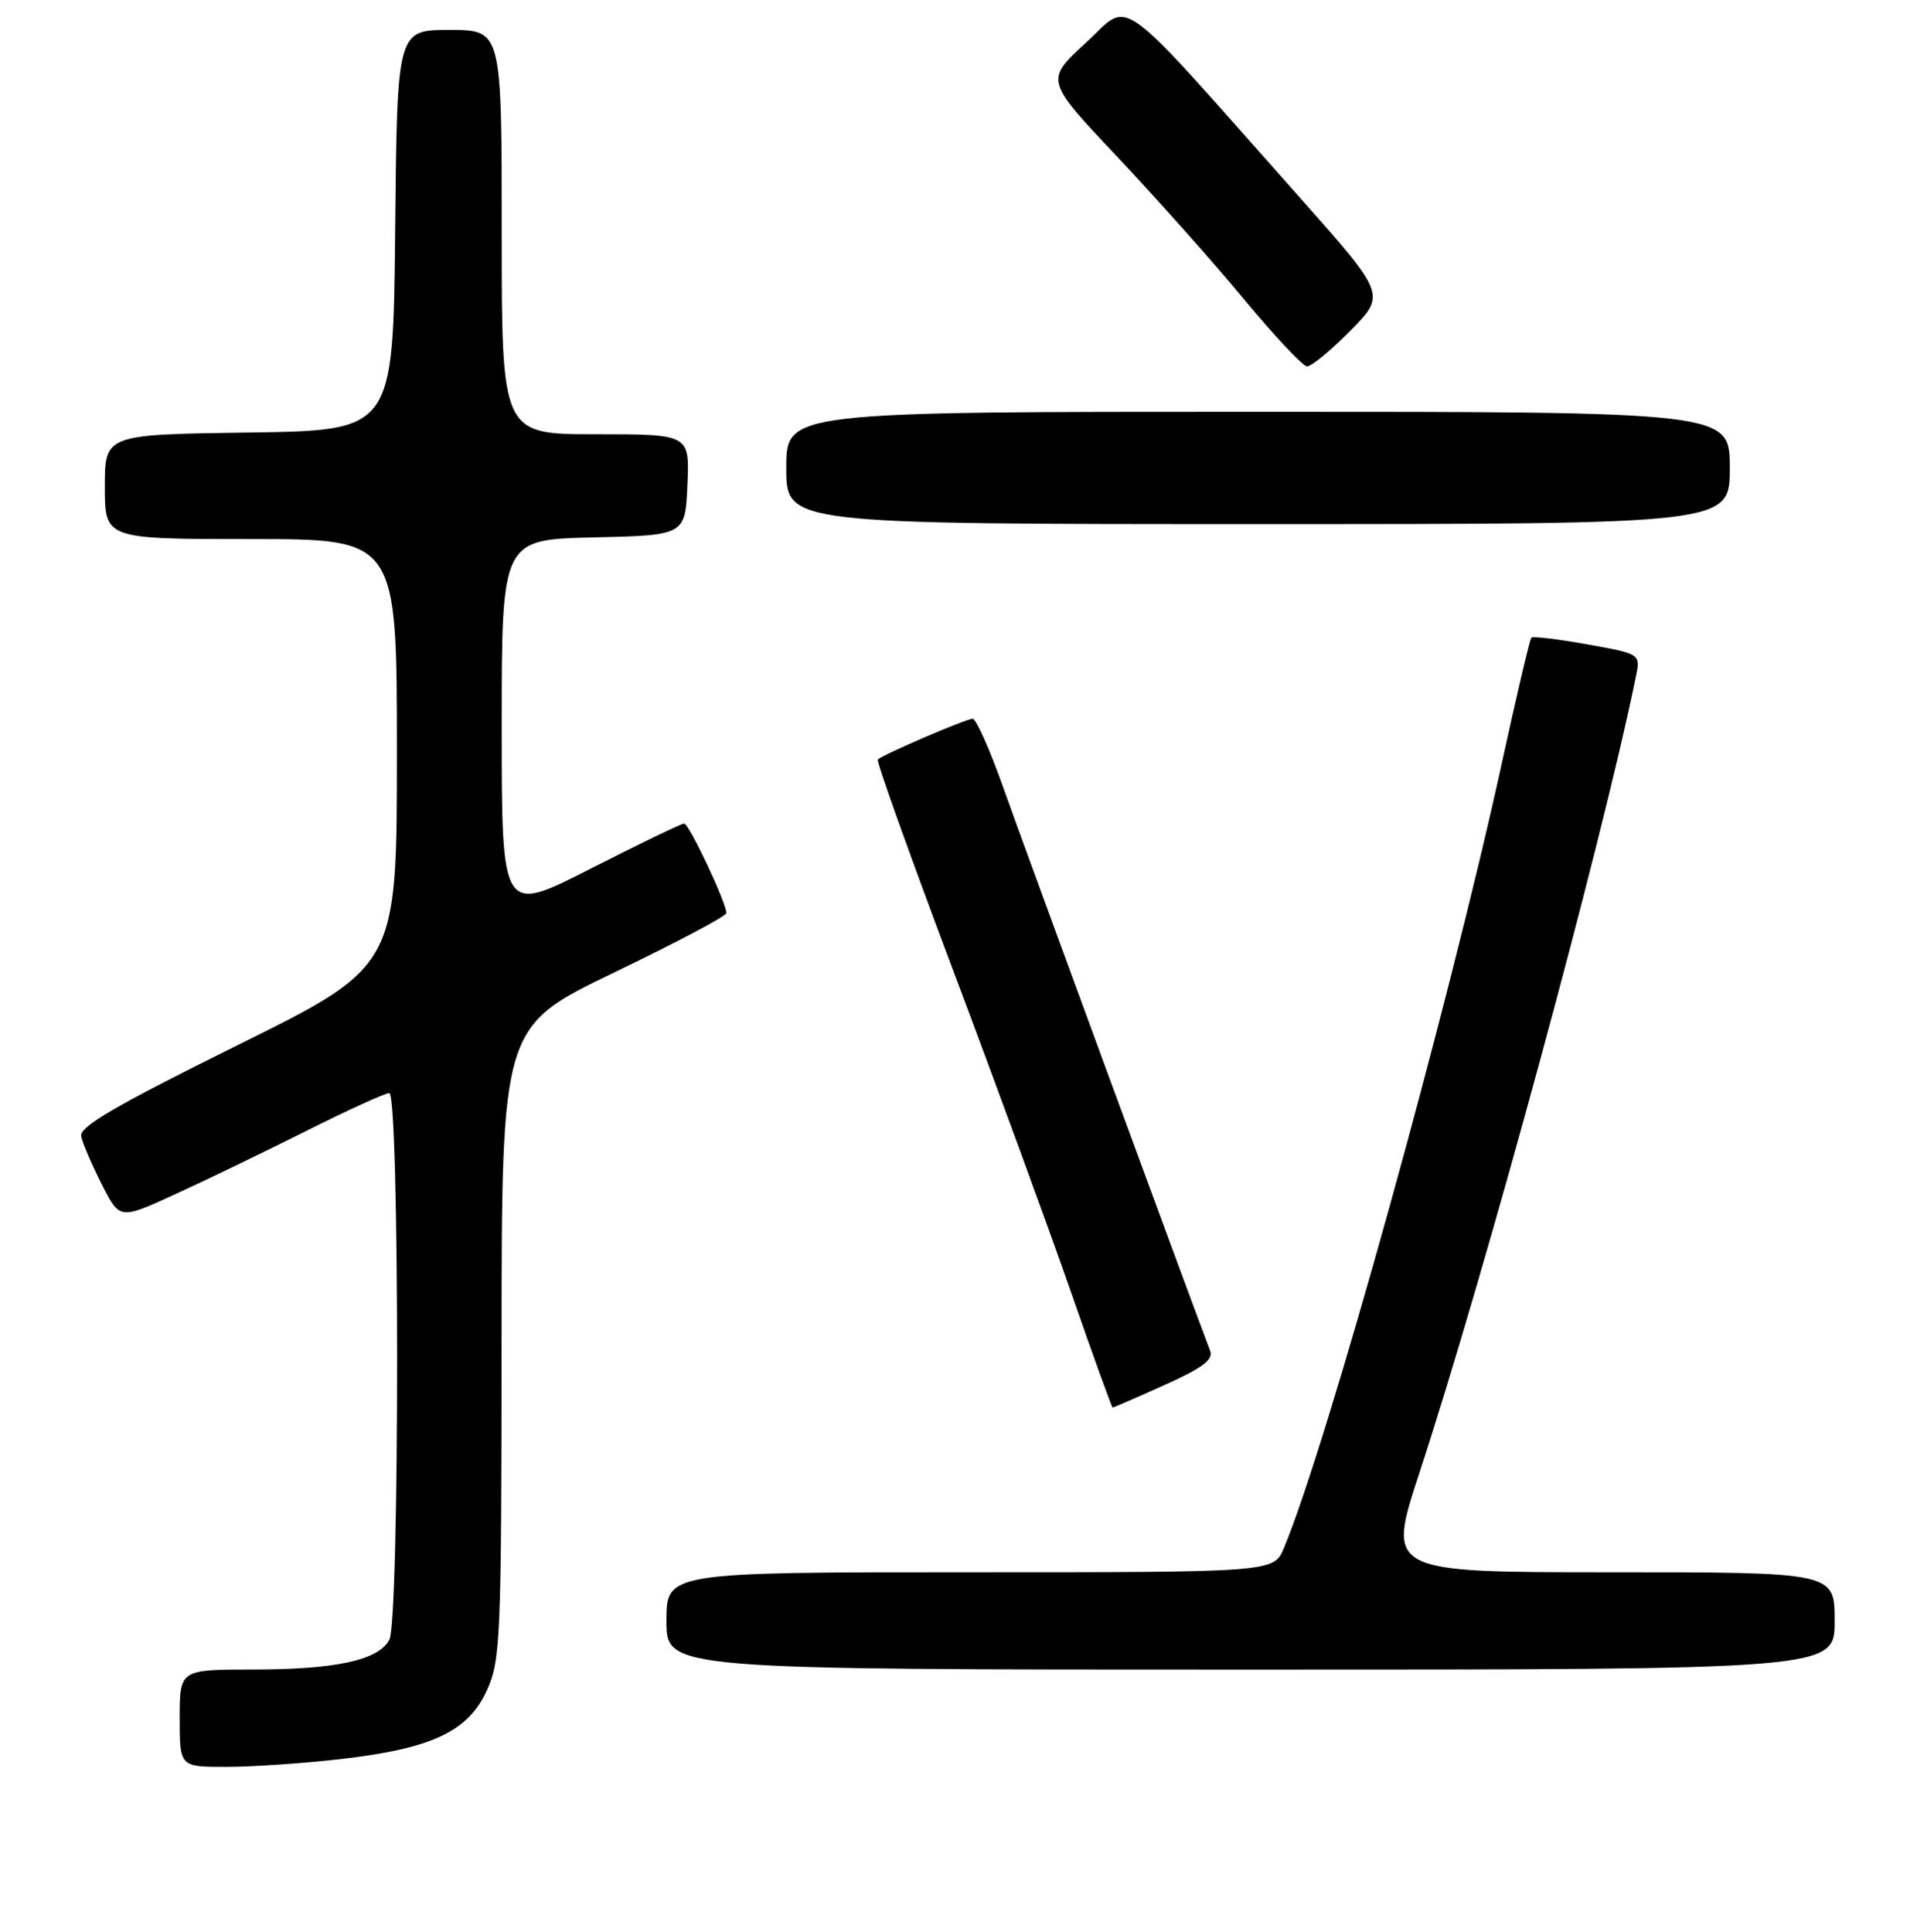 <?xml version="1.0" encoding="UTF-8" standalone="no"?>
<!DOCTYPE svg PUBLIC "-//W3C//DTD SVG 1.1//EN" "http://www.w3.org/Graphics/SVG/1.1/DTD/svg11.dtd" >
<svg xmlns="http://www.w3.org/2000/svg" xmlns:xlink="http://www.w3.org/1999/xlink" version="1.1" viewBox="0 0 256 258">
 <g >
 <path fill="currentColor"
d=" M 45.43 234.96 C 57.64 233.56 62.52 231.28 65.01 225.79 C 66.84 221.76 66.96 218.97 66.98 179.31 C 67.00 137.12 67.00 137.12 82.00 129.90 C 90.25 125.93 97.00 122.36 97.00 121.96 C 97.00 120.57 92.01 110.00 91.36 110.00 C 90.99 110.00 85.36 112.72 78.84 116.04 C 67.00 122.08 67.00 122.08 67.00 97.07 C 67.00 72.06 67.00 72.06 79.25 71.78 C 91.50 71.50 91.50 71.50 91.80 64.75 C 92.09 58.00 92.09 58.00 79.55 58.00 C 67.00 58.00 67.00 58.00 67.00 31.00 C 67.00 4.00 67.00 4.00 60.02 4.00 C 53.03 4.00 53.03 4.00 52.77 30.75 C 52.50 57.50 52.50 57.50 33.25 57.77 C 14.00 58.04 14.00 58.04 14.00 65.02 C 14.00 72.00 14.00 72.00 33.50 72.00 C 53.00 72.00 53.00 72.00 53.00 100.53 C 53.00 129.07 53.00 129.07 31.75 139.59 C 15.43 147.67 10.58 150.49 10.84 151.77 C 11.03 152.69 12.27 155.57 13.58 158.17 C 15.98 162.90 15.98 162.90 23.24 159.58 C 27.23 157.76 35.10 153.96 40.73 151.14 C 46.36 148.31 51.42 146.00 51.98 146.00 C 53.37 146.00 53.38 216.43 51.99 219.02 C 50.53 221.75 44.86 222.99 33.75 222.99 C 24.00 223.00 24.00 223.00 24.00 229.50 C 24.00 236.00 24.00 236.00 30.25 235.99 C 33.69 235.99 40.52 235.52 45.43 234.96 Z  M 245.00 216.50 C 245.00 210.00 245.00 210.00 215.10 210.00 C 185.20 210.00 185.20 210.00 189.55 196.73 C 198.41 169.67 213.85 112.90 218.45 90.42 C 219.09 87.34 219.09 87.34 211.98 86.07 C 208.07 85.37 204.70 84.96 204.50 85.17 C 204.30 85.37 202.51 92.95 200.54 102.02 C 193.47 134.42 177.23 192.91 171.46 206.75 C 170.10 210.00 170.10 210.00 129.55 210.00 C 89.00 210.00 89.00 210.00 89.00 216.50 C 89.00 223.00 89.00 223.00 167.00 223.00 C 245.00 223.00 245.00 223.00 245.00 216.50 Z  M 155.51 184.99 C 160.56 182.73 162.06 181.60 161.61 180.43 C 159.21 174.17 136.61 112.64 134.00 105.25 C 132.20 100.16 130.35 96.00 129.89 96.00 C 129.02 96.00 117.88 100.79 117.22 101.45 C 117.01 101.66 121.55 114.36 127.31 129.67 C 133.07 144.97 140.16 164.36 143.08 172.75 C 145.99 181.14 148.47 188.00 148.59 188.00 C 148.71 188.00 151.83 186.65 155.51 184.99 Z  M 231.00 62.50 C 231.00 55.00 231.00 55.00 168.00 55.00 C 105.00 55.00 105.00 55.00 105.00 62.50 C 105.00 70.00 105.00 70.00 168.00 70.00 C 231.00 70.00 231.00 70.00 231.00 62.50 Z  M 180.33 44.17 C 185.08 39.35 185.08 39.35 173.61 26.42 C 148.41 -1.96 151.18 0.05 145.00 5.72 C 139.56 10.72 139.56 10.72 149.18 20.92 C 154.47 26.53 162.11 35.11 166.15 40.00 C 170.19 44.88 173.97 48.90 174.54 48.94 C 175.11 48.97 177.71 46.83 180.33 44.17 Z "/>
</g>
</svg>